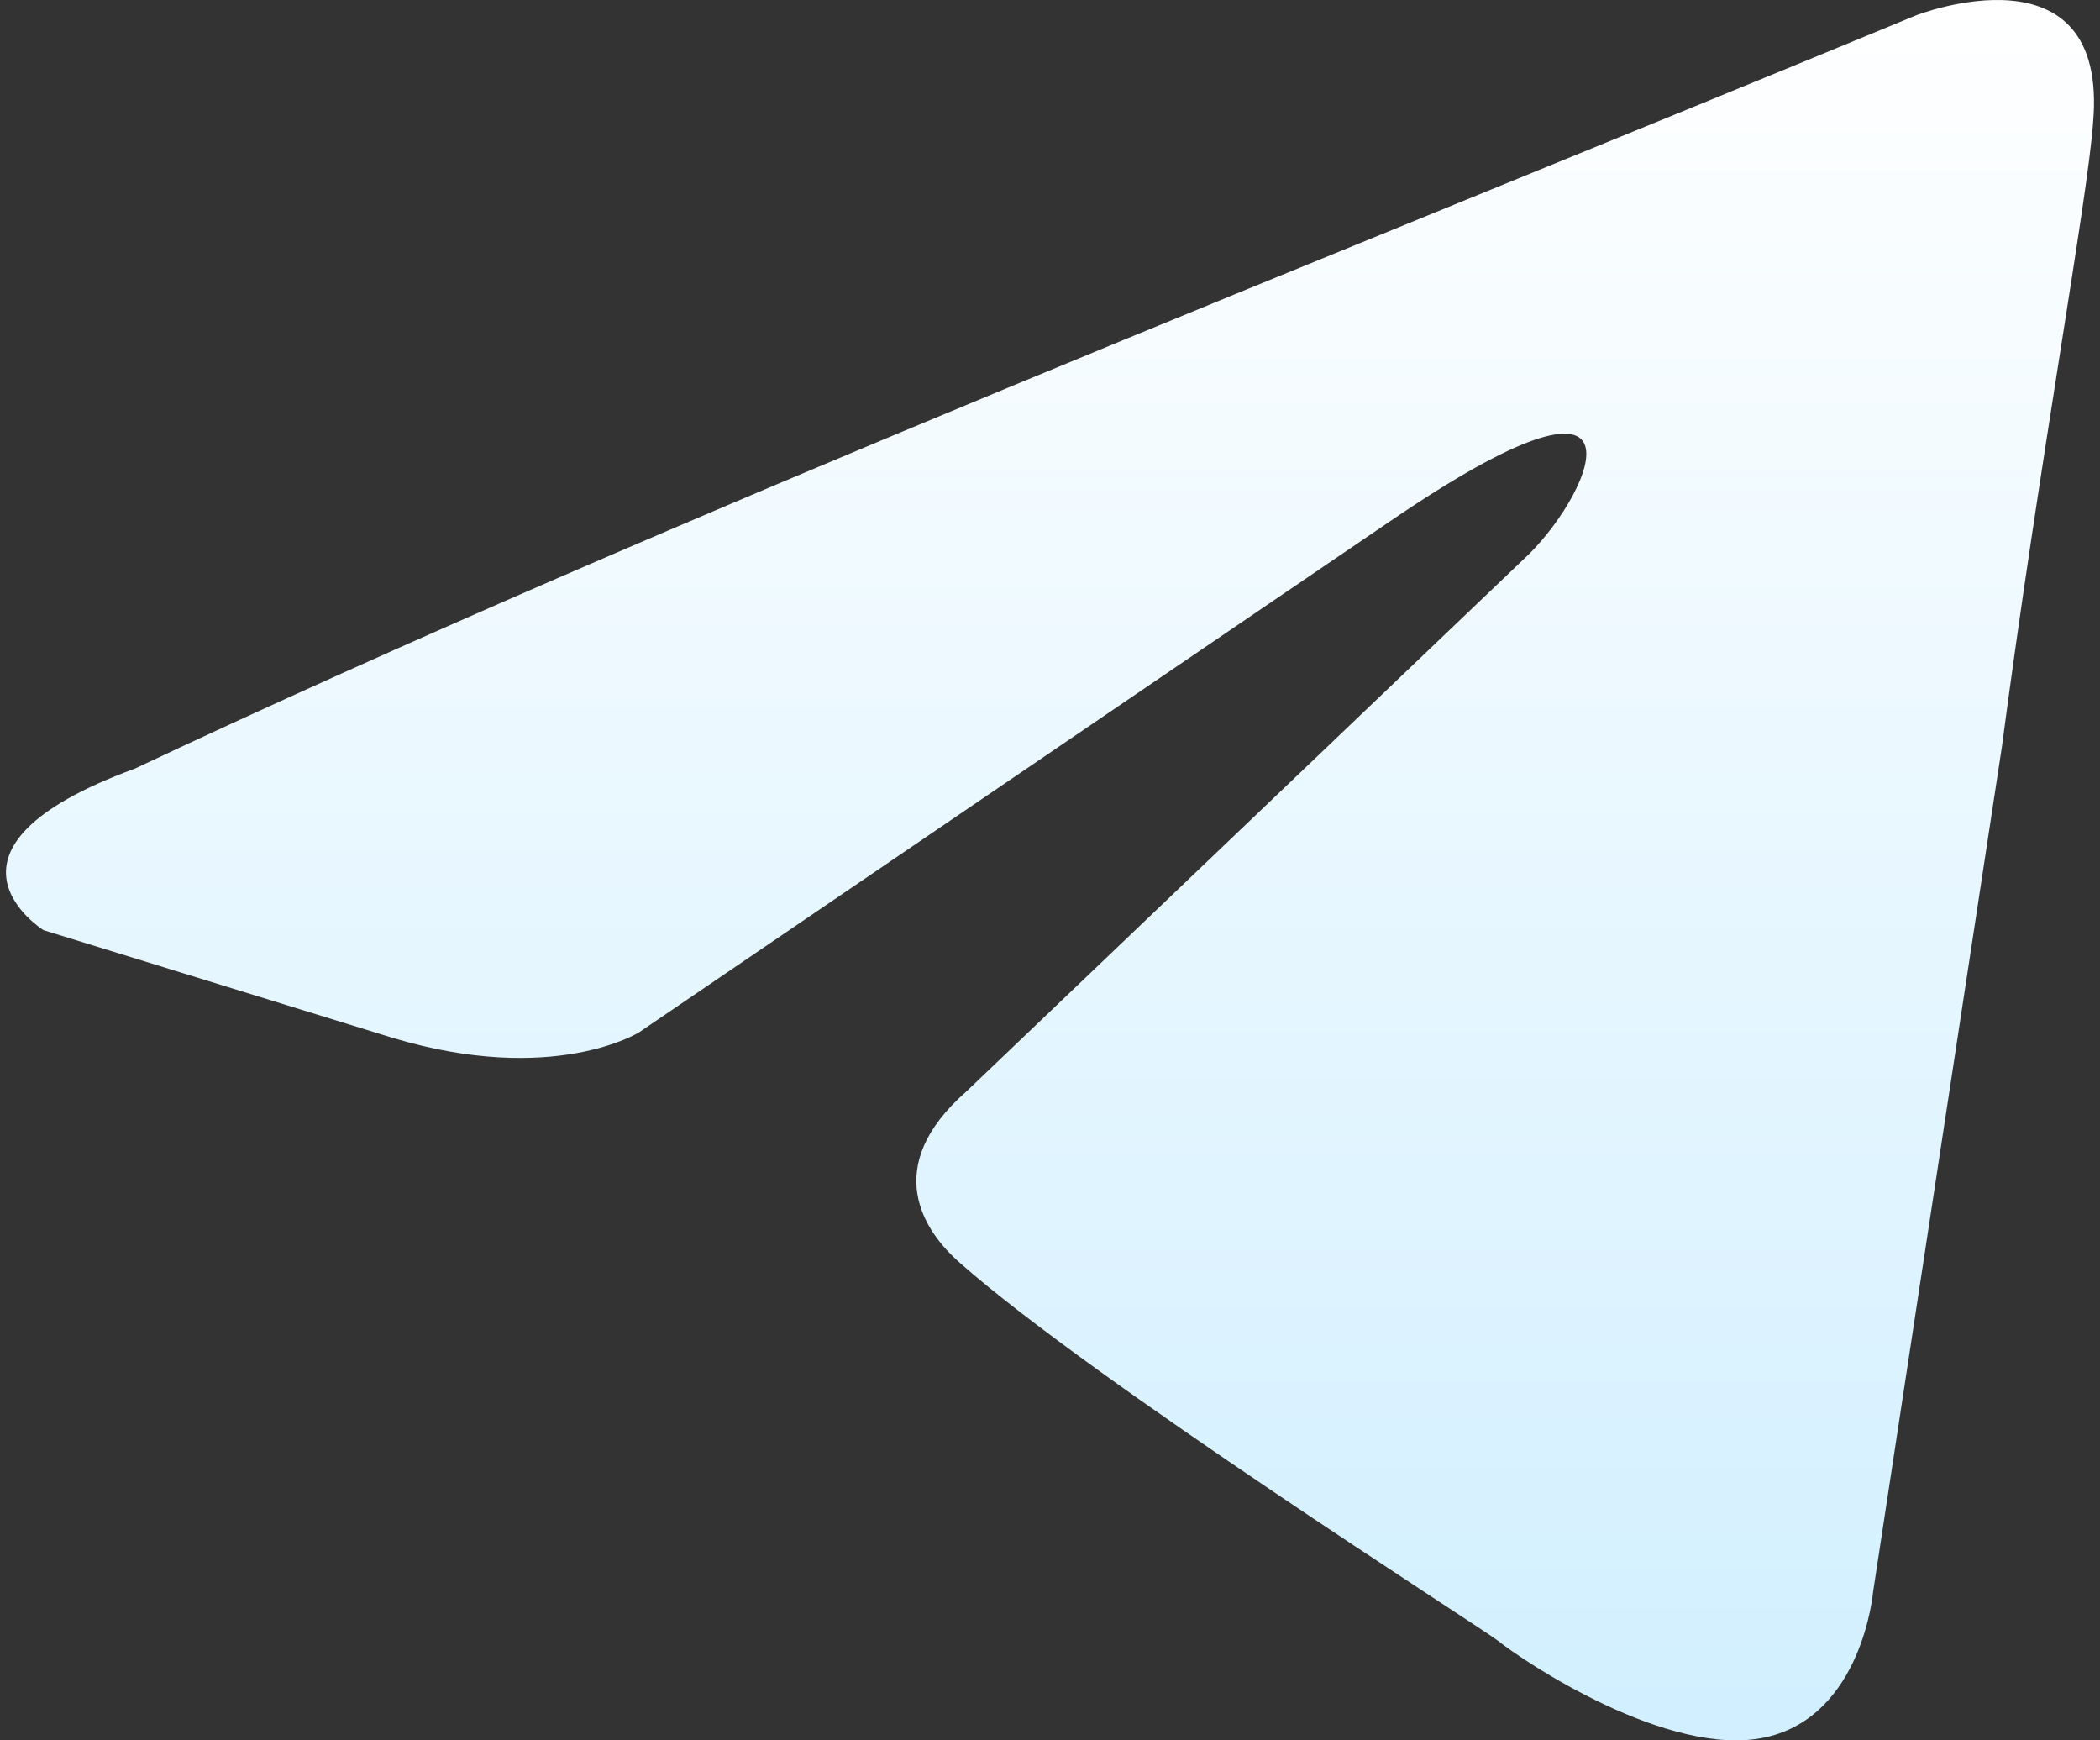 <svg width="70" height="58" viewBox="0 0 70 58" fill="none" xmlns="http://www.w3.org/2000/svg">
<rect x="0" y="0" width="70" height="58" fill="#333333" stroke="none"/>
<path d="M63.866 0.512C63.866 0.512 70.305 -1.999 69.768 4.099C69.59 6.609 67.98 15.396 66.728 24.901L62.436 53.055C62.436 53.055 62.078 57.179 58.859 57.897C55.639 58.614 50.81 55.386 49.916 54.669C49.201 54.131 36.503 46.061 32.031 42.116C30.779 41.04 29.349 38.888 32.21 36.377L50.989 18.445C53.136 16.293 55.282 11.272 46.339 17.369L21.301 34.405C21.301 34.405 18.439 36.198 13.074 34.584L1.448 30.998C1.448 30.998 -2.844 28.308 4.489 25.618C22.374 17.189 44.372 8.582 63.866 0.512Z" fill="url(#paint0_linear_77_478)"/>
<defs>
<linearGradient id="paint0_linear_77_478" x1="35" y1="0" x2="35" y2="58" gradientUnits="userSpaceOnUse">
<stop stop-color="white"/>
<stop offset="1" stop-color="#D1EFFF"/>
</linearGradient>
</defs>
</svg>
